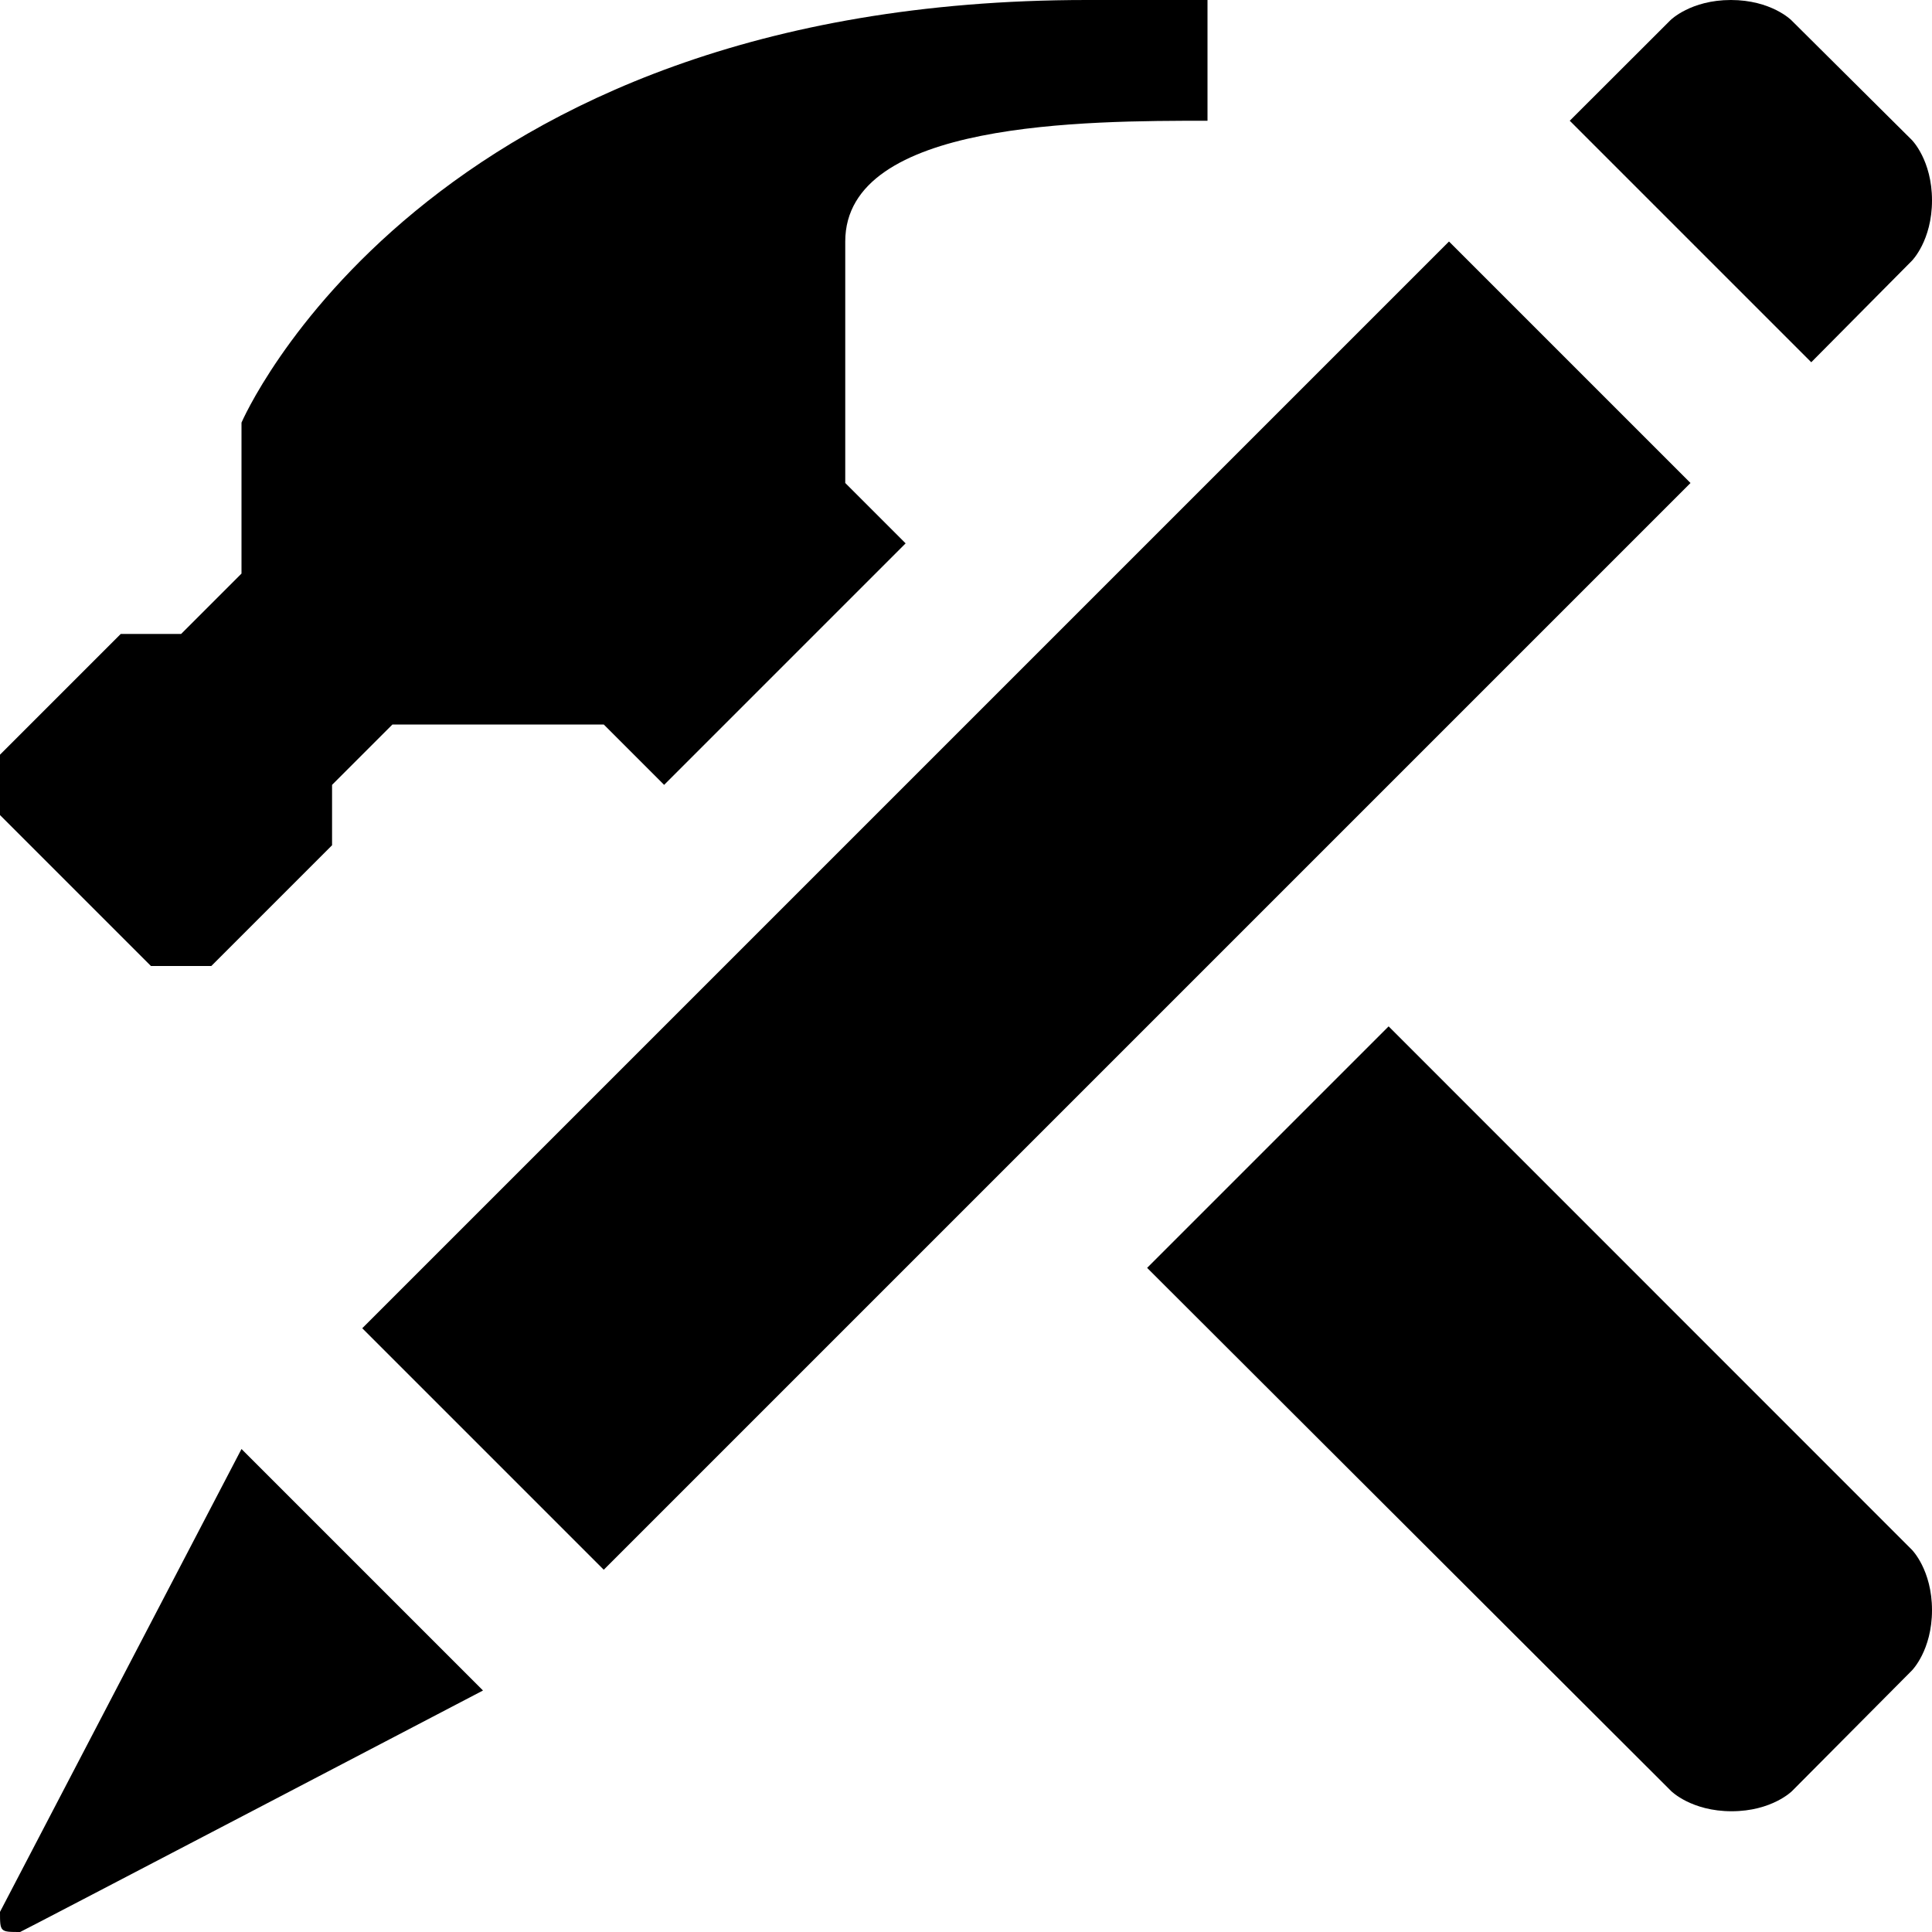 <?xml version="1.0" encoding="utf-8"?>
<!-- Generator: Adobe Illustrator 16.0.1, SVG Export Plug-In . SVG Version: 6.00 Build 0)  -->
<!DOCTYPE svg PUBLIC "-//W3C//DTD SVG 1.1//EN" "http://www.w3.org/Graphics/SVG/1.1/DTD/svg11.dtd">
<svg version="1.1" id="Layer_1" xmlns="http://www.w3.org/2000/svg" xmlns:xlink="http://www.w3.org/1999/xlink" x="0px" y="0px"
	 width="512px" height="512px" viewBox="0 0 512 512" enable-background="new 0 0 512 512" xml:space="preserve">
<path d="M506.667,37.108L474.701,5.333c0,0-5.333-5.333-16-5.333c-10.666,0-16,5.333-16,5.333L416,32l64,64l26.667-26.892
	c0,0,5.333-5.333,5.333-16C512,42.442,506.667,37.108,506.667,37.108z M448,128L160,416l-64-64L384,64L448,128z M128,448l-64-64
	L0,506.667C0,512,0,512,5.333,512C5.556,512,128,448,128,448z"/>
<path d="M176,208l64-64l-16-16V64c0-32,64-32,96-32V0h-32C112,0,64,112,64,112v40l-16,16H32L0,200v16l40,40h16l32-32v-16l16-16h56
	L176,208z"/>
<path d="M474.892,474.667l31.774-31.966c0,0,5.334-5.333,5.334-16c0-10.666-5.334-16-5.334-16L368,272l-64,64l138.892,138.667
	c0,0,5.333,5.333,16,5.333S474.892,474.667,474.892,474.667z"/>
</svg>
